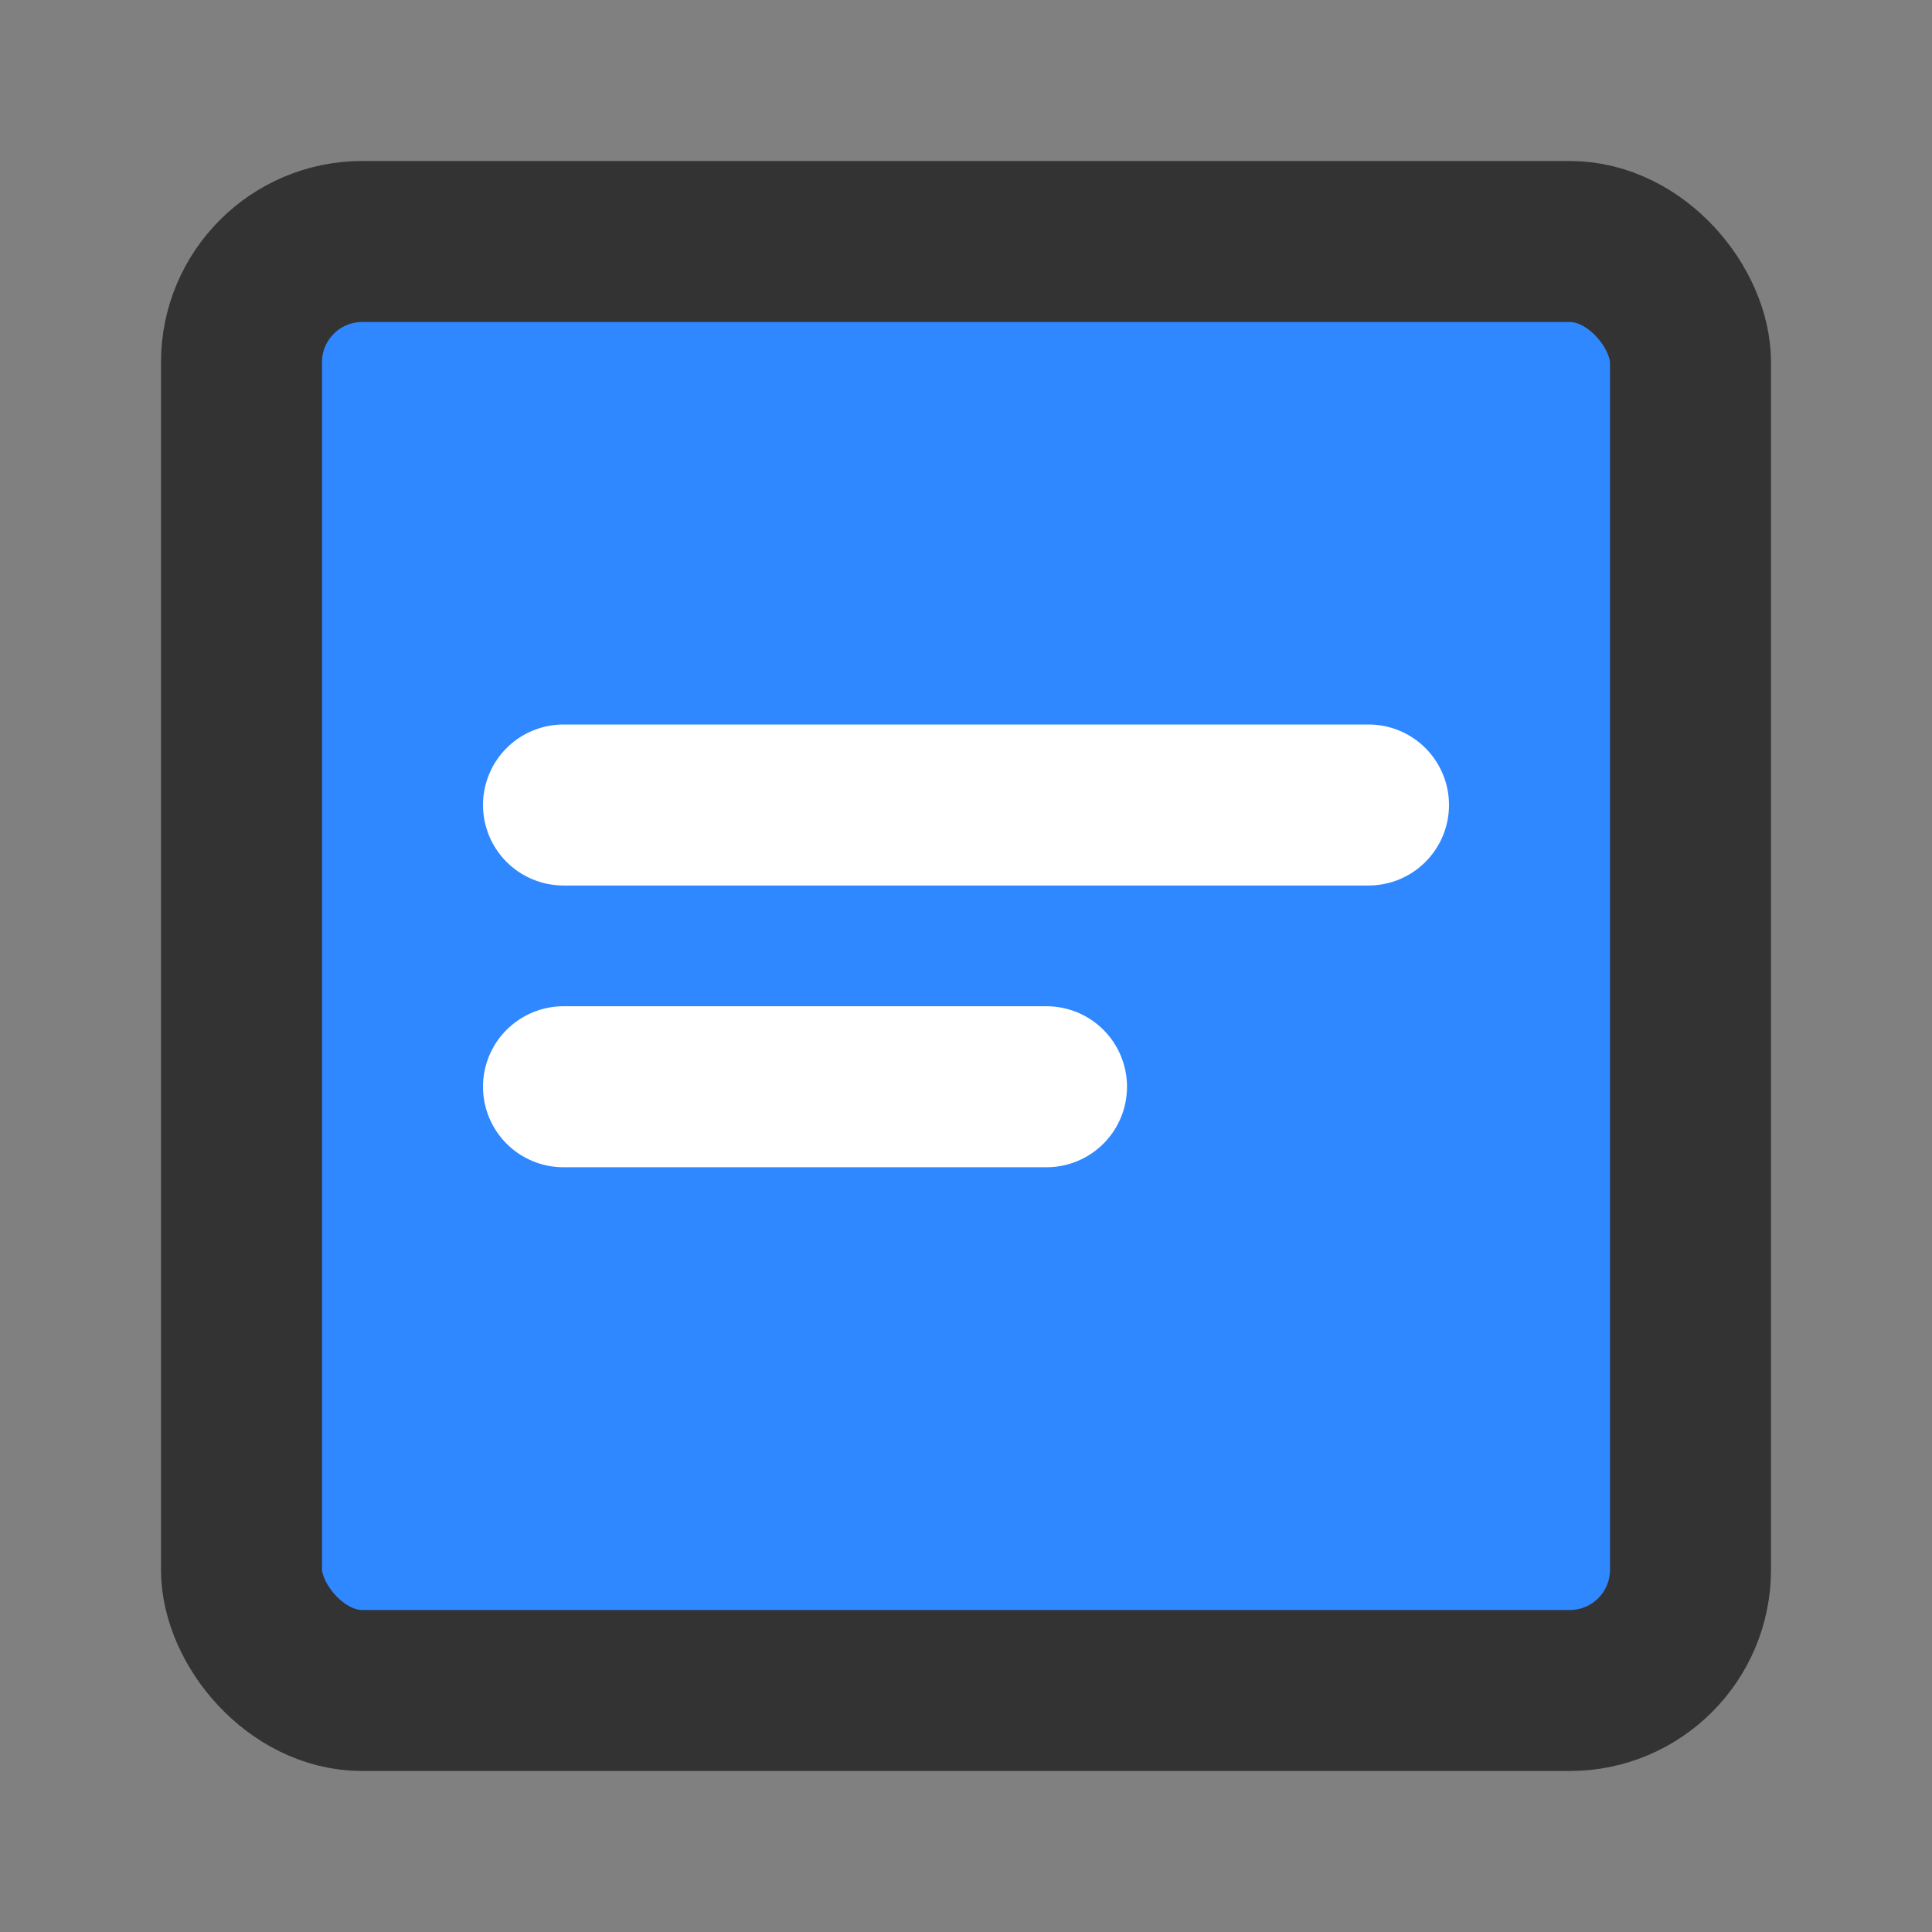 <?xml version="1.0" encoding="UTF-8"?><svg width="24" height="24" viewBox="0 0 48 48" fill="none" xmlns="http://www.w3.org/2000/svg"><rect x="0" y="0" width="48" height="48" fill="#808080" stroke="none"/><rect x="6" y="6" width="36" height="36" rx="3" fill="#2F88FF" stroke="#333" stroke-width="4" stroke-linejoin="round"/><path d="M34 20H14" stroke="#FFF" stroke-width="4" stroke-linecap="round" stroke-linejoin="round"/><path d="M26 27H14" stroke="#FFF" stroke-width="4" stroke-linecap="round" stroke-linejoin="round"/></svg>